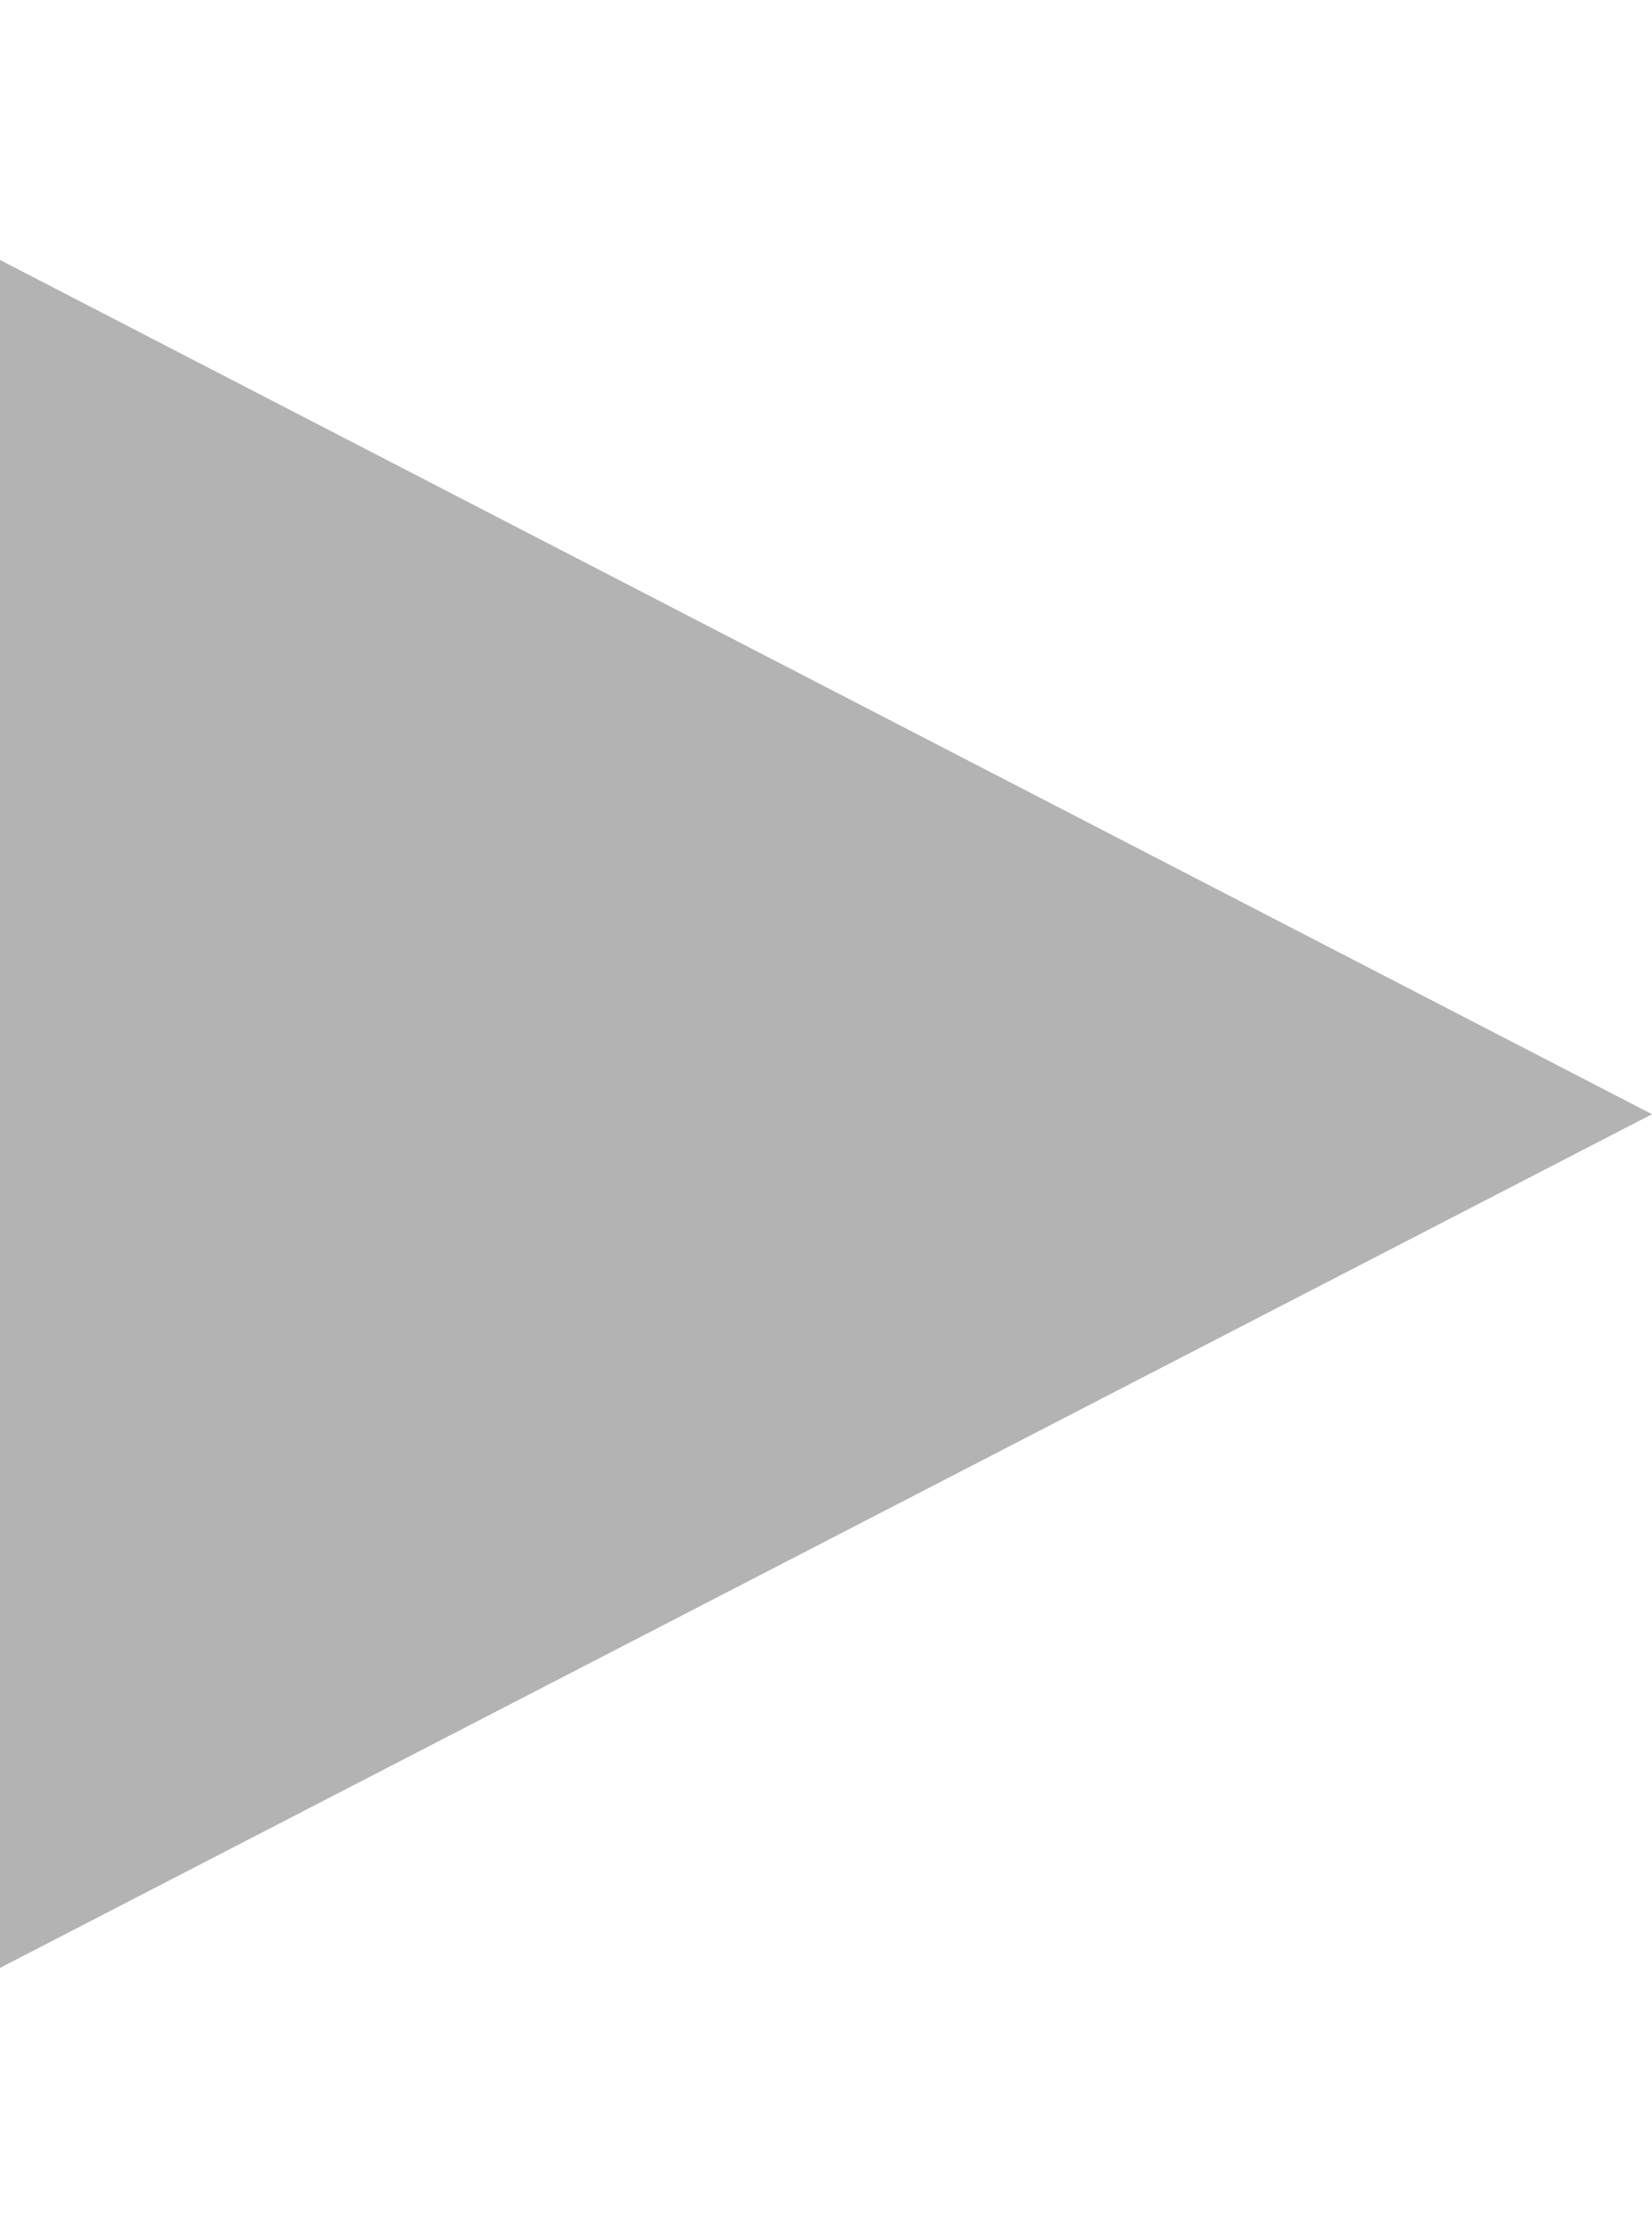 <svg width="23" height="31" viewBox="0 0 23 31" fill="none" xmlns="http://www.w3.org/2000/svg">
<g clip-path="url(#clip0)">
<path d="M23 15.505L-7 0C-7 23.368 -7 11.9 -7 31L23 15.505Z" fill="#B3B3B3"/>
</g>
<defs>
<clipPath id="clip0">
<rect width="23" height="31" fill="white"/>
</clipPath>
</defs>
</svg>

